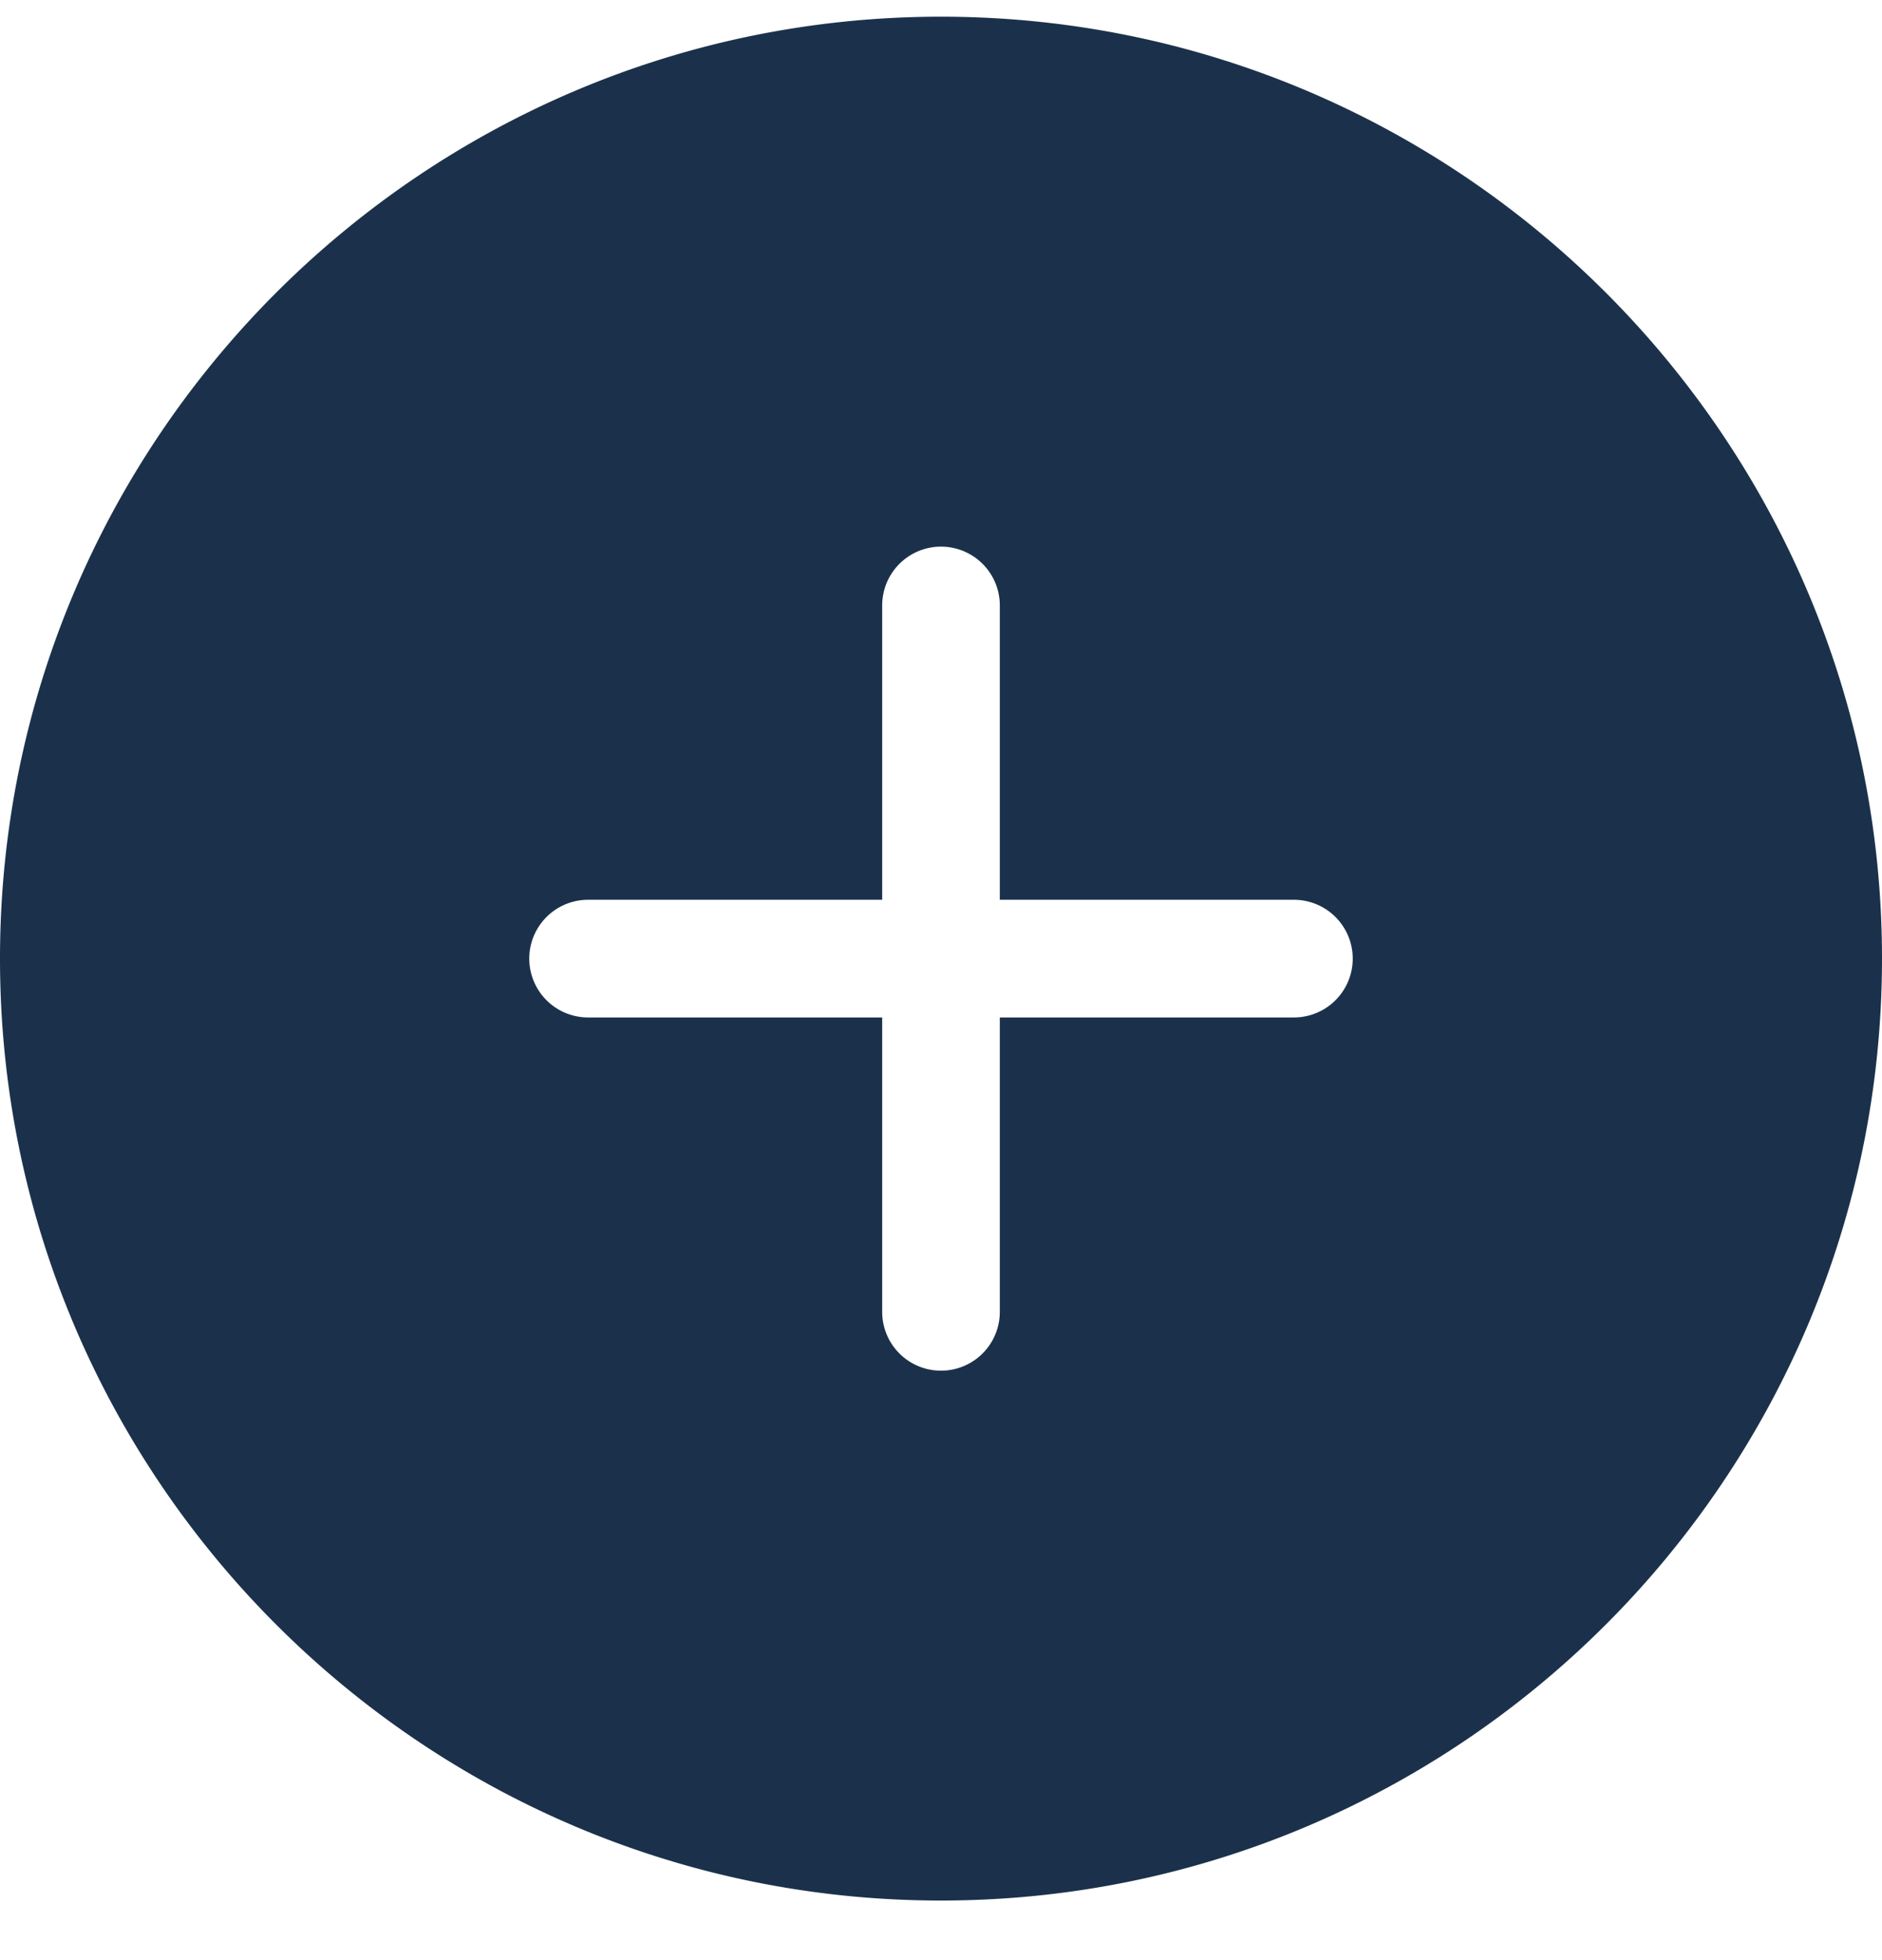 <svg width="24" height="25" fill="none" xmlns="http://www.w3.org/2000/svg"><path fill-rule="evenodd" clip-rule="evenodd" d="M0 12.227C0 18.85 5.383 24.24 12 24.24s12-5.39 12-12.014S18.617.213 12 .213 0 5.603 0 12.227zm11.25 4.505a.75.75 0 101.5 0v-3.755h3.75a.75.75 0 000-1.501h-3.75V7.722a.75.75 0 10-1.5 0v3.754H7.5a.75.75 0 000 1.501h3.75v3.755z" fill="#1B314B"/></svg>